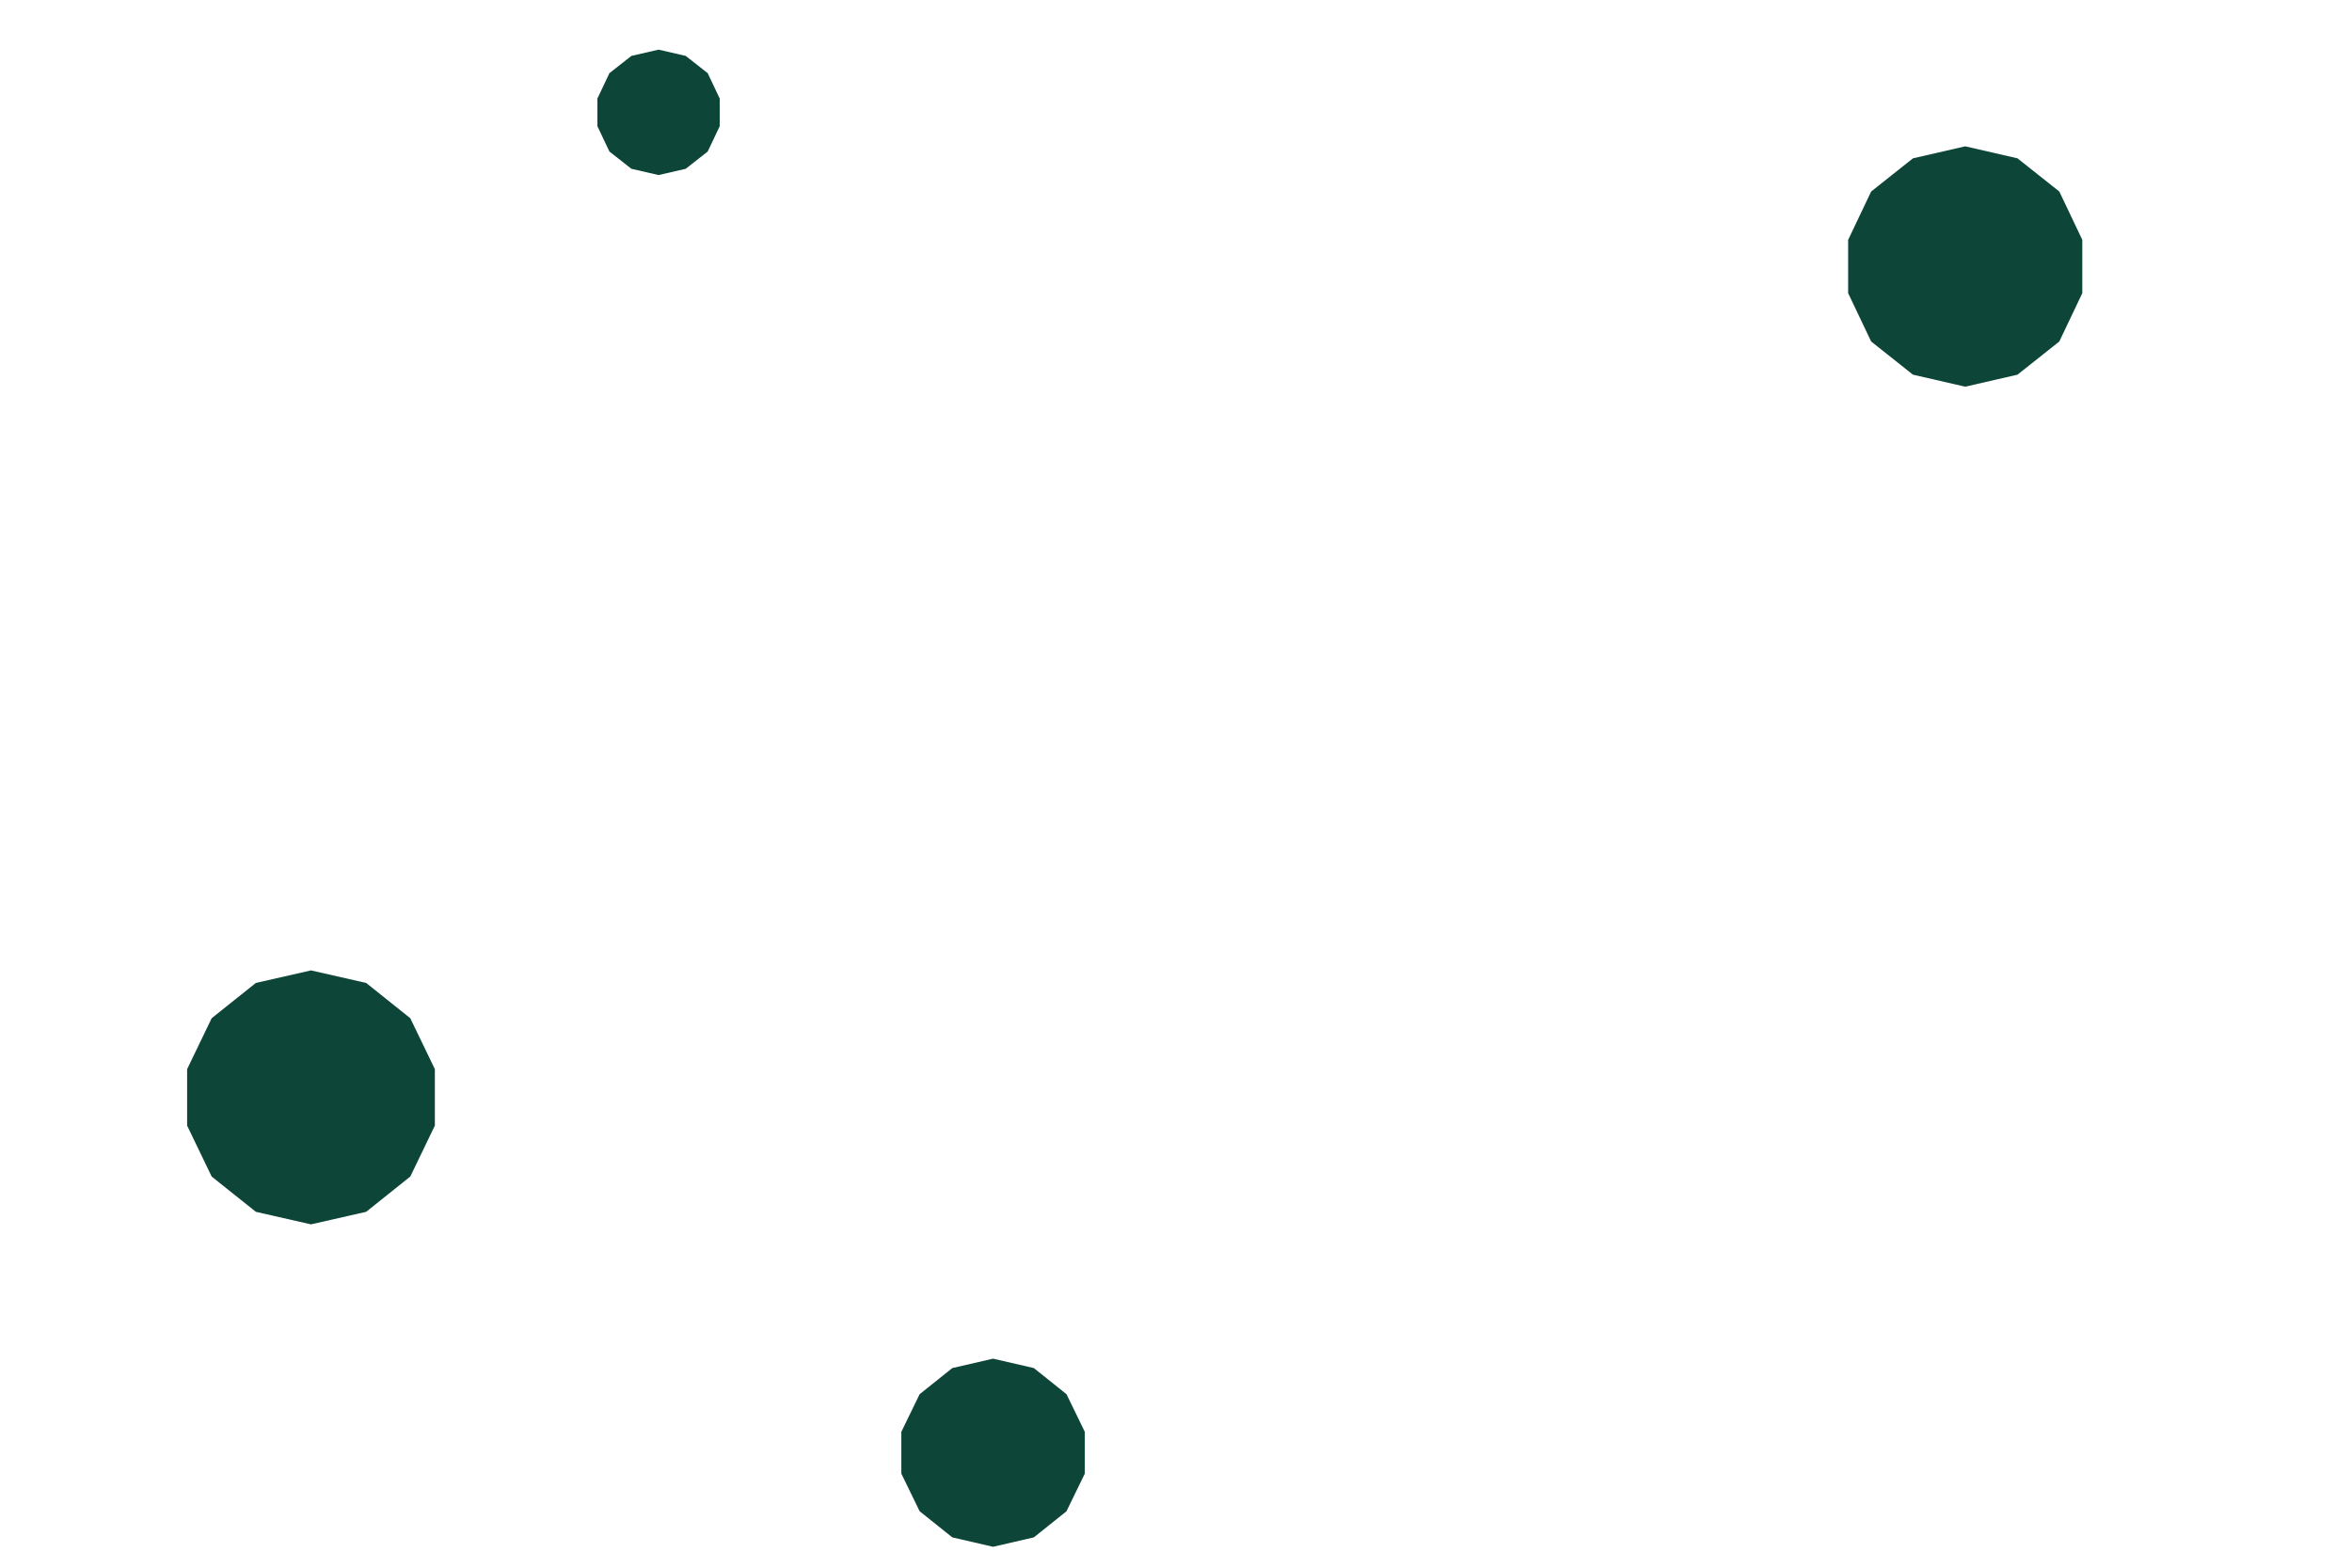 <svg id="visual" viewBox="0 0 900 600" width="900" height="600" xmlns="http://www.w3.org/2000/svg" xmlns:xlink="http://www.w3.org/1999/xlink" version="1.1"><rect width="900" height="600" fill="#FFFFFF"></rect><g><g transform="translate(119 420)"><path d="M0 -48.6L21.1 -43.8L38 -30.3L47.4 -10.8L47.4 10.8L38 30.3L21.1 43.8L0 48.6L-21.1 43.8L-38 30.3L-47.4 10.8L-47.4 -10.8L-38 -30.3L-21.1 -43.8Z" fill="#0e4539"></path></g><g transform="translate(252 43)"><path d="M0 -24L10.4 -21.6L18.8 -15L23.4 -5.3L23.4 5.3L18.8 15L10.4 21.6L0 24L-10.4 21.6L-18.8 15L-23.4 5.3L-23.4 -5.3L-18.8 -15L-10.4 -21.6Z" fill="#0e4539"></path></g><g transform="translate(752 102)"><path d="M0 -46L20 -41.4L36 -28.7L44.8 -10.2L44.8 10.2L36 28.7L20 41.4L0 46L-20 41.4L-36 28.7L-44.8 10.2L-44.8 -10.2L-36 -28.7L-20 -41.4Z" fill="#0e4539"></path></g><g transform="translate(380 556)"><path d="M0 -36L15.6 -32.4L28.1 -22.4L35.1 -8L35.1 8L28.1 22.4L15.6 32.4L0 36L-15.6 32.4L-28.1 22.4L-35.1 8L-35.1 -8L-28.1 -22.4L-15.6 -32.4Z" fill="#0e4539"></path></g></g></svg>
